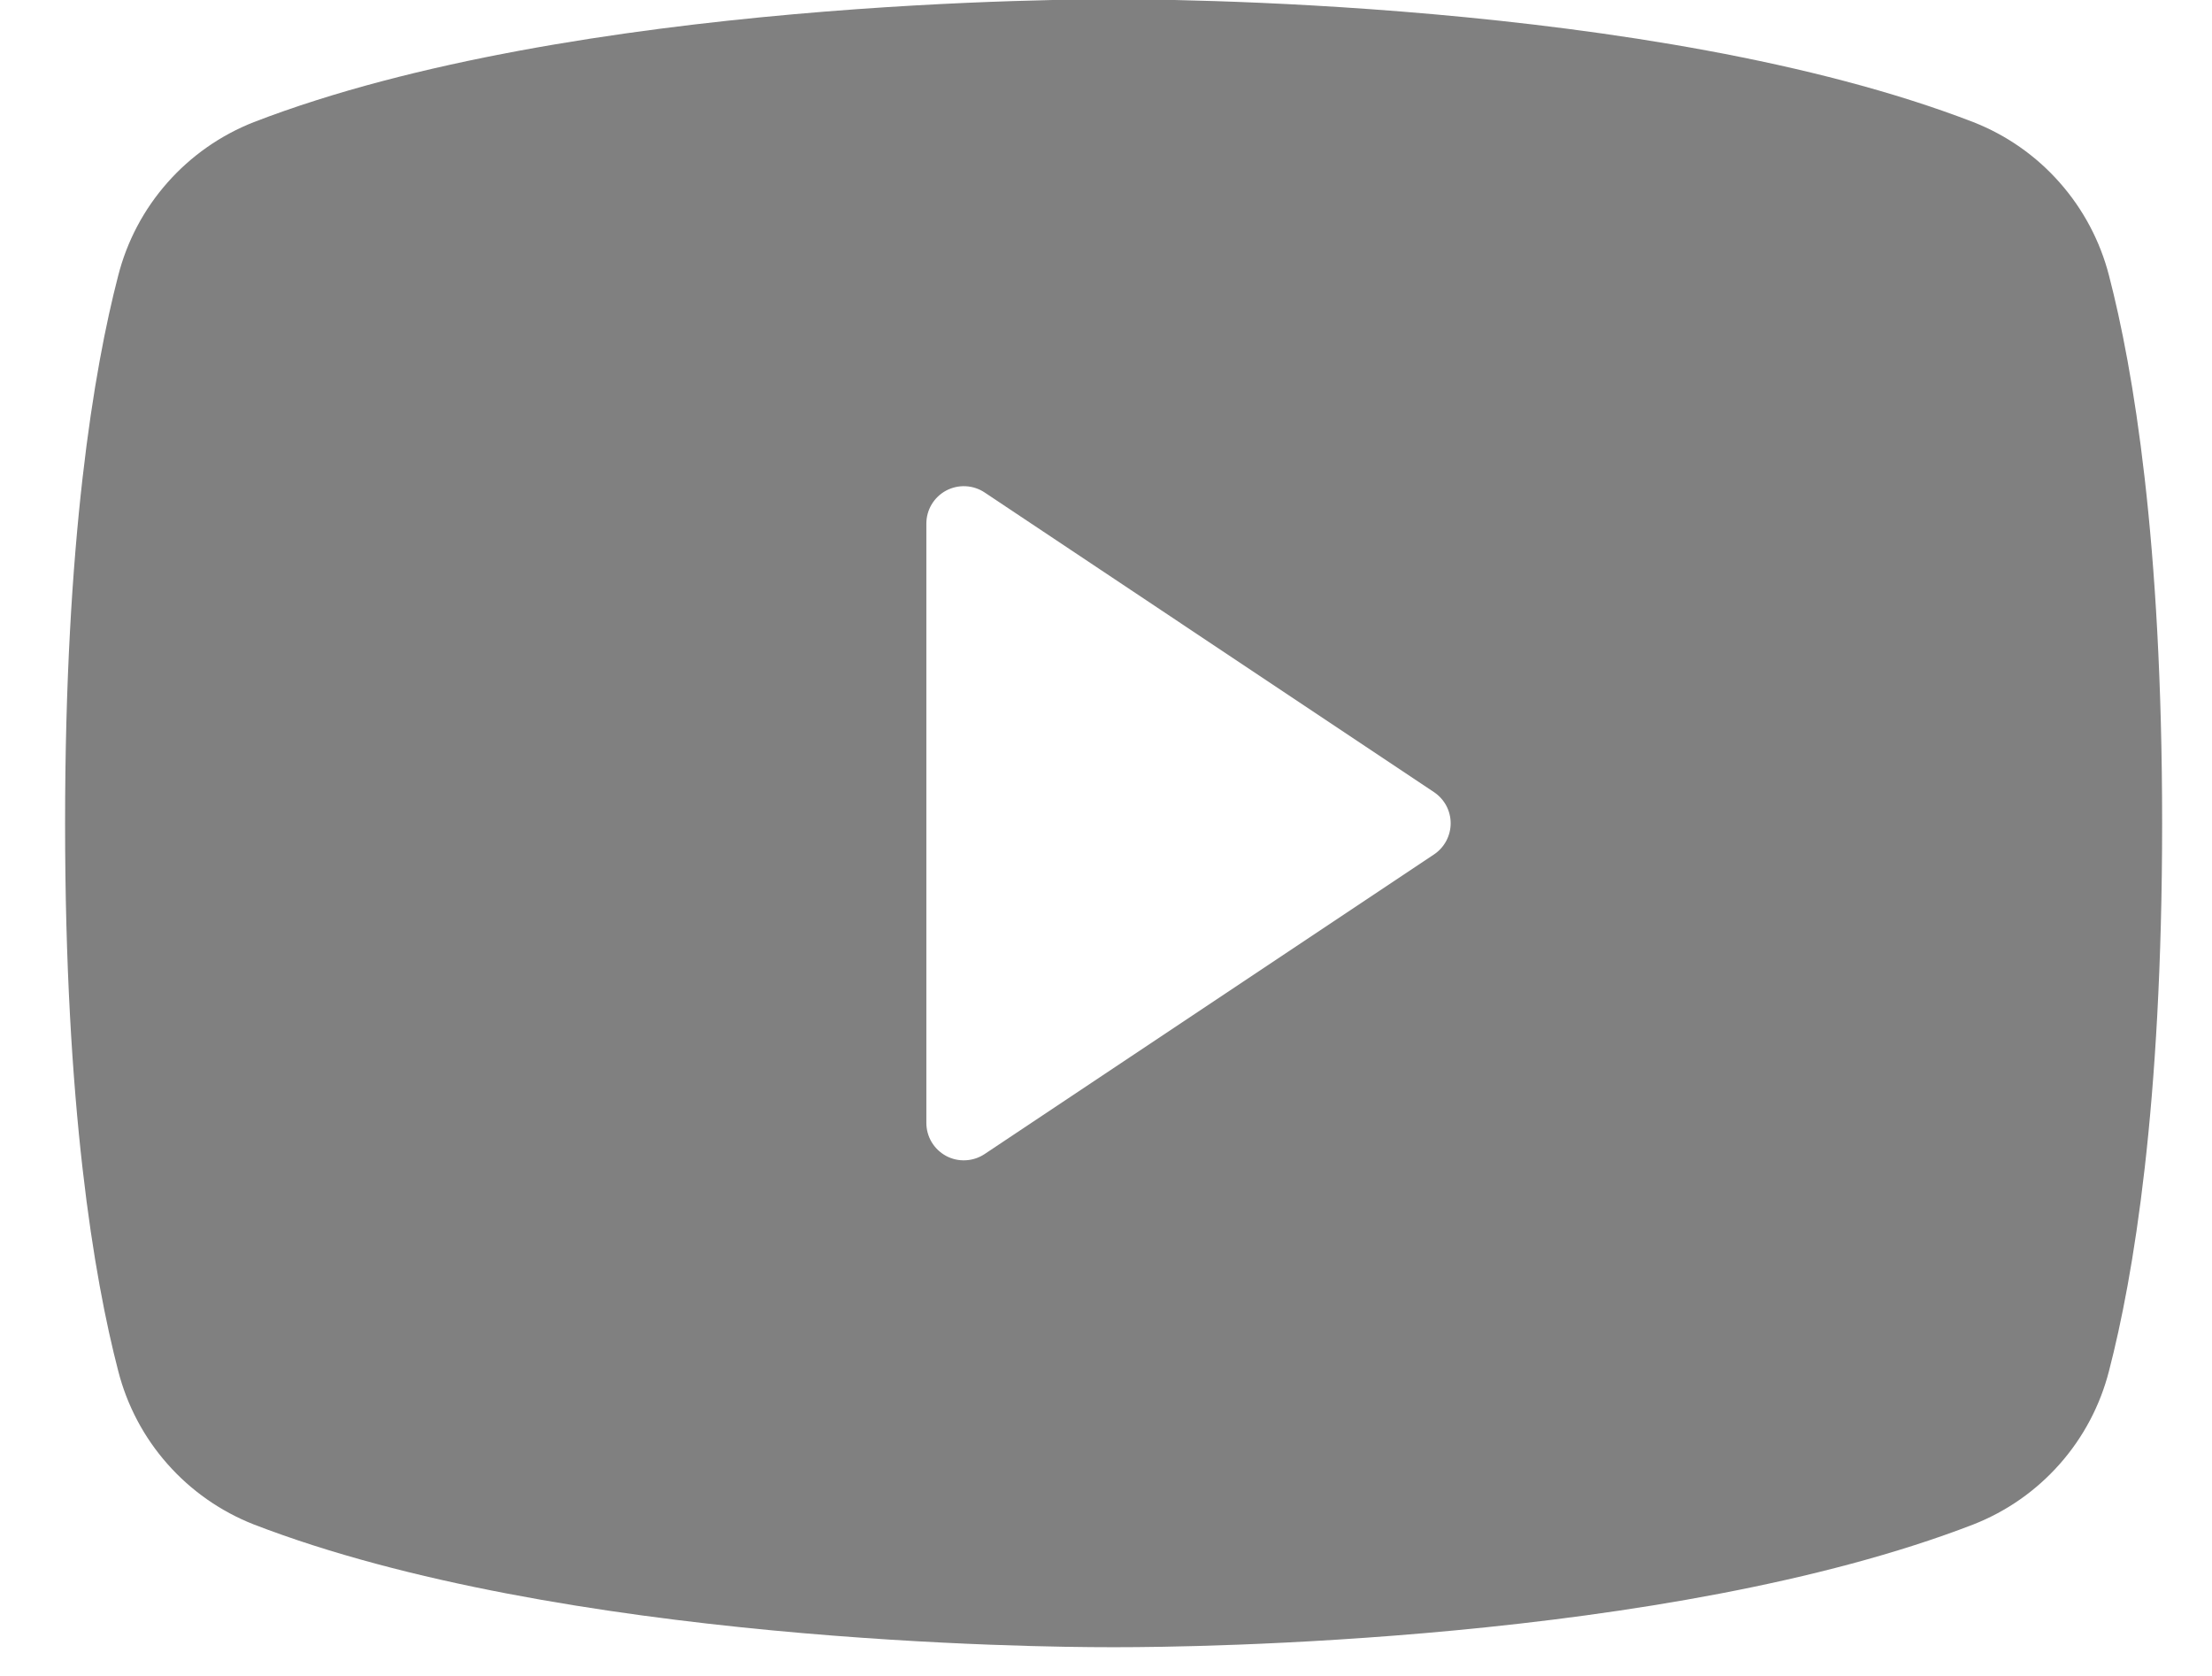 <svg width="33" height="25" viewBox="0 0 33 25" fill="none" xmlns="http://www.w3.org/2000/svg">
<path d="M31.464 4.113C31.332 3.598 31.08 3.122 30.728 2.724C30.377 2.325 29.935 2.016 29.44 1.822C24.652 -0.027 17.032 -0.01 16.613 -0.01C16.194 -0.01 8.574 -0.027 3.786 1.822C3.292 2.016 2.85 2.325 2.498 2.724C2.146 3.122 1.894 3.598 1.763 4.113C1.401 5.507 0.971 8.054 0.971 12.281C0.971 16.507 1.401 19.054 1.763 20.448C1.894 20.963 2.146 21.44 2.498 21.838C2.85 22.237 3.292 22.546 3.786 22.74C8.373 24.51 15.552 24.571 16.521 24.571H16.706C17.675 24.571 24.858 24.51 29.44 22.74C29.935 22.546 30.377 22.237 30.729 21.838C31.081 21.44 31.333 20.963 31.464 20.448C31.826 19.052 32.256 16.507 32.256 12.281C32.256 8.054 31.826 5.507 31.464 4.113ZM21.393 12.746L14.689 17.215C14.605 17.271 14.507 17.303 14.406 17.308C14.305 17.313 14.204 17.291 14.115 17.243C14.026 17.195 13.951 17.124 13.899 17.037C13.847 16.95 13.82 16.851 13.82 16.75V7.811C13.82 7.71 13.847 7.611 13.899 7.524C13.951 7.437 14.026 7.366 14.115 7.318C14.204 7.271 14.305 7.248 14.406 7.253C14.507 7.258 14.605 7.29 14.689 7.346L21.393 11.816C21.469 11.867 21.532 11.936 21.576 12.017C21.619 12.098 21.642 12.188 21.642 12.281C21.642 12.373 21.619 12.463 21.576 12.544C21.532 12.626 21.469 12.695 21.393 12.746Z" fill="#808080"/>
</svg>
